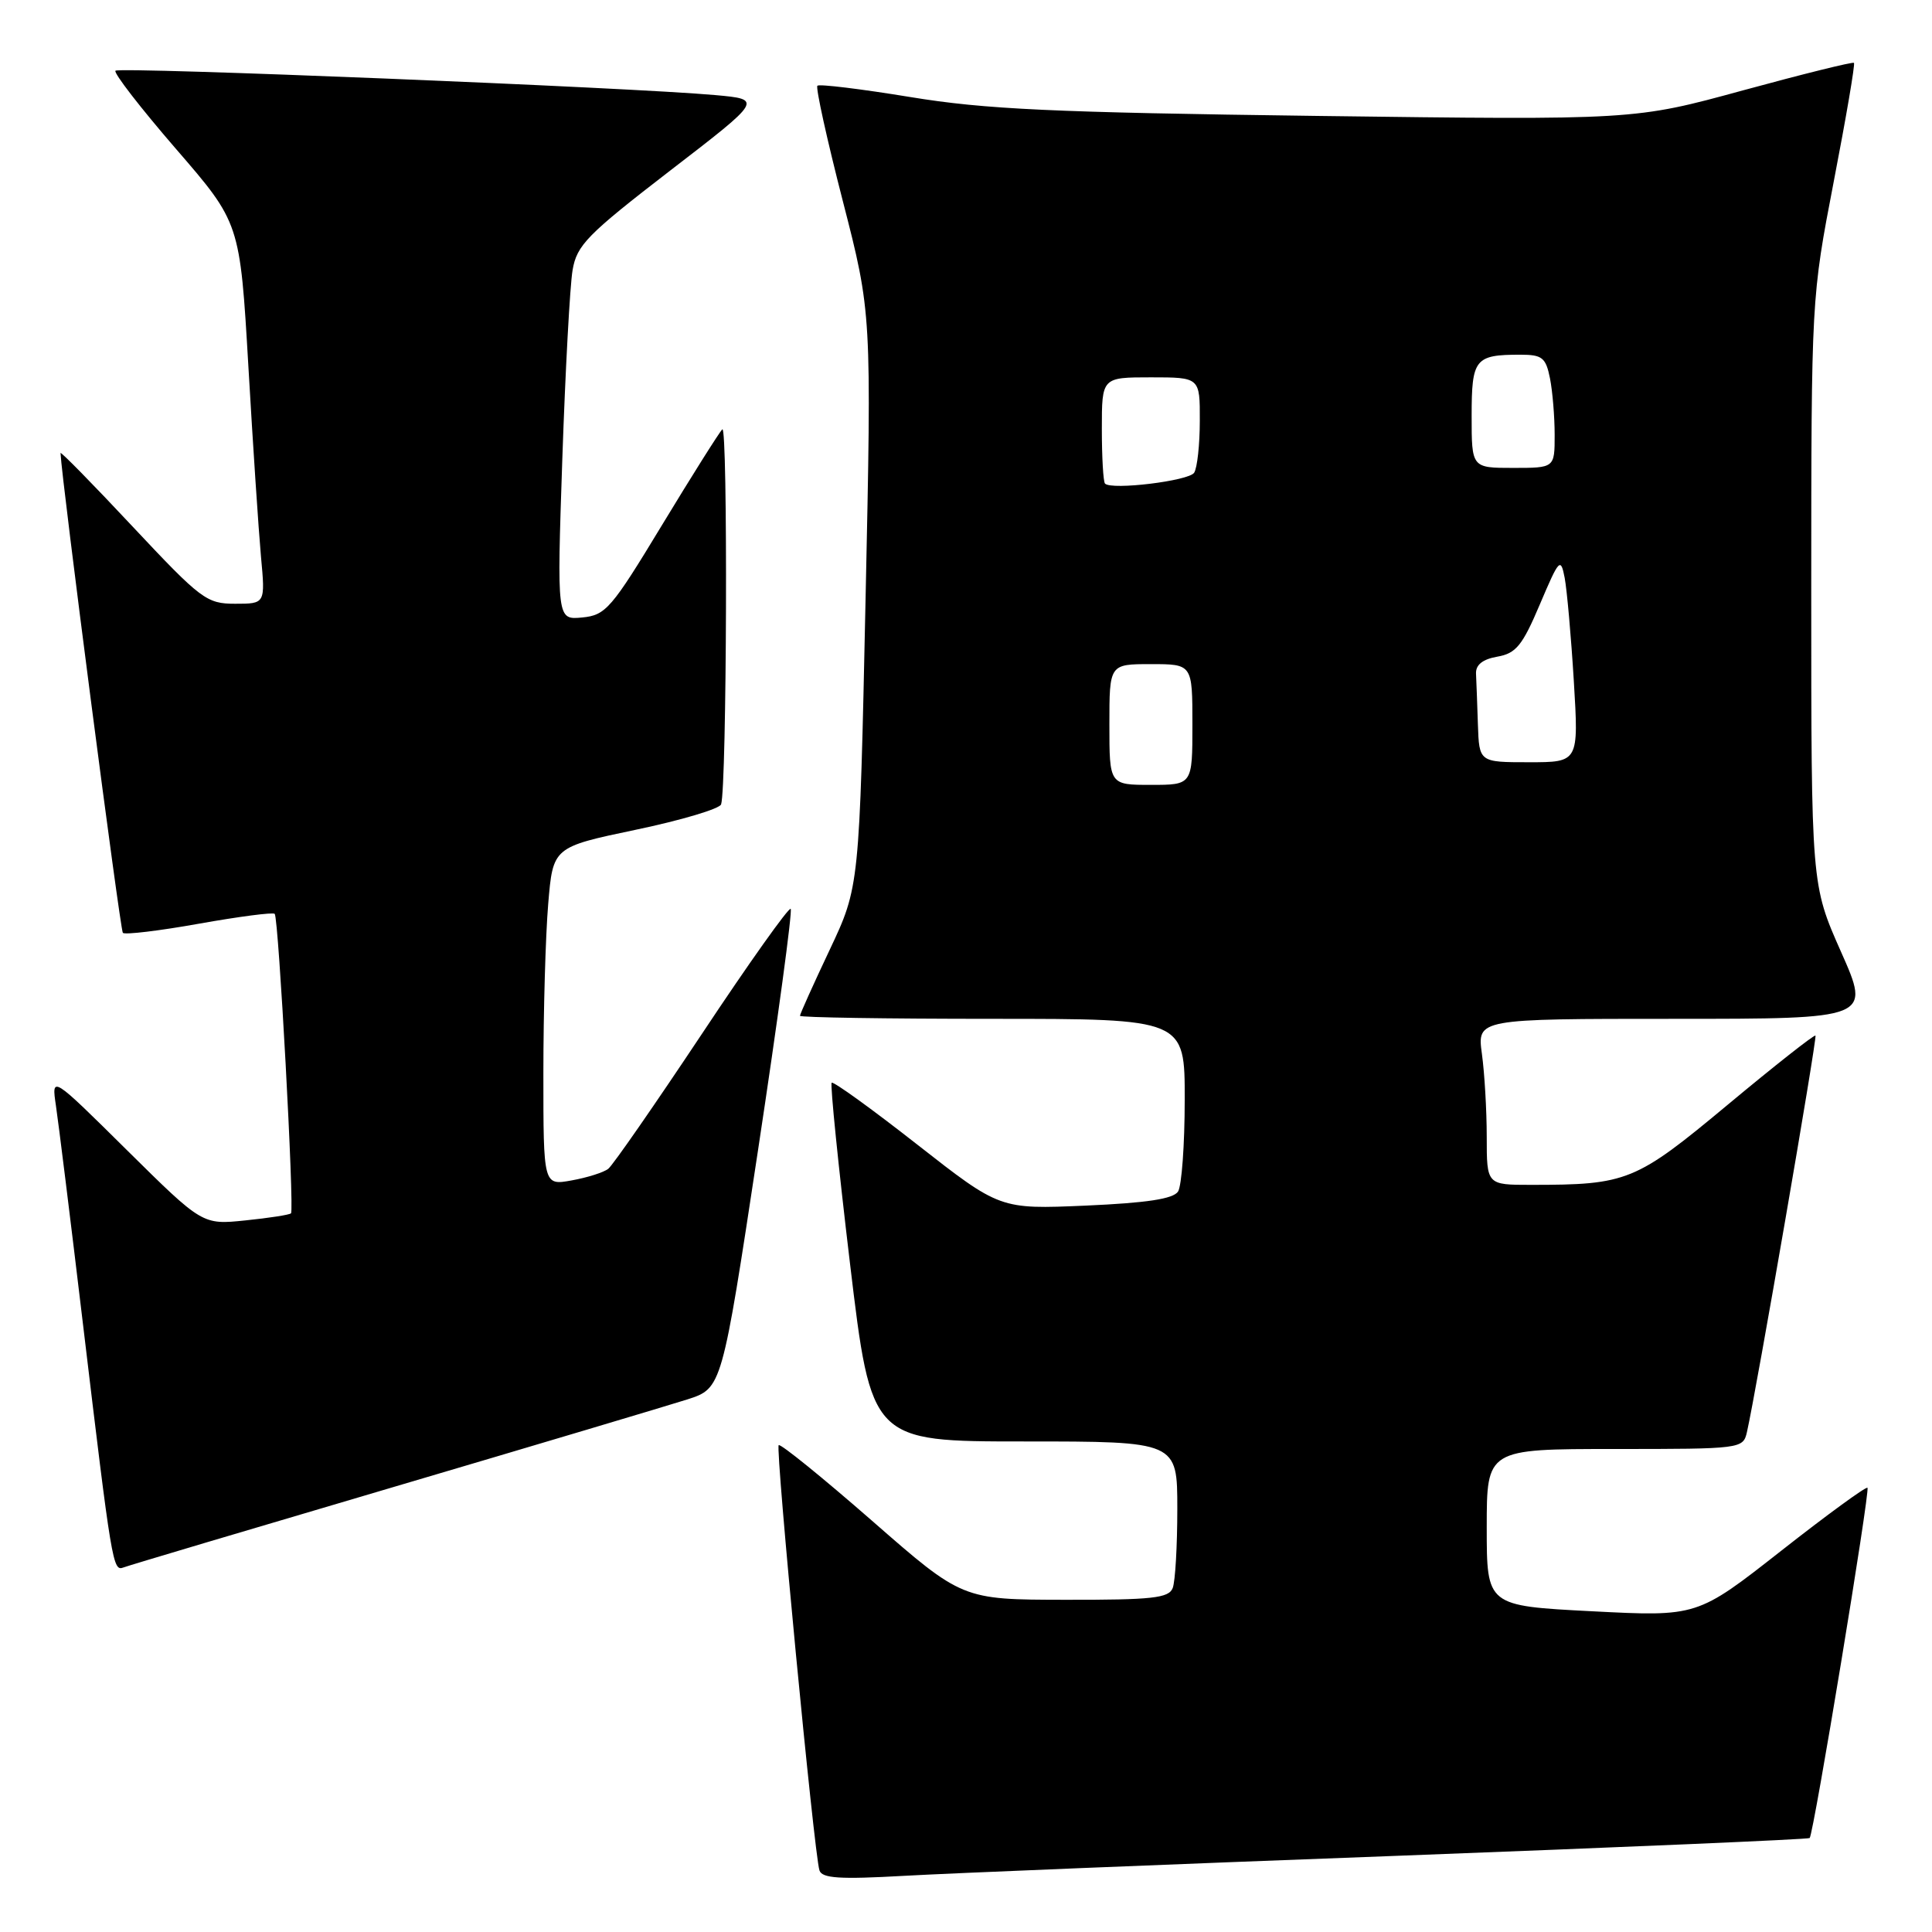 <?xml version="1.0" encoding="UTF-8" standalone="no"?>
<!DOCTYPE svg PUBLIC "-//W3C//DTD SVG 1.1//EN" "http://www.w3.org/Graphics/SVG/1.1/DTD/svg11.dtd" >
<svg xmlns="http://www.w3.org/2000/svg" xmlns:xlink="http://www.w3.org/1999/xlink" version="1.1" viewBox="0 0 256 256">
 <g >
 <path fill="currentColor"
d=" M 184.98 245.91 C 214.95 244.78 239.61 243.72 239.79 243.55 C 240.31 243.03 247.82 197.53 247.45 197.14 C 247.27 196.94 242.11 200.70 236.00 205.50 C 224.89 214.22 224.89 214.22 210.94 213.50 C 197.00 212.78 197.00 212.78 197.00 202.39 C 197.00 192.00 197.00 192.00 213.98 192.00 C 230.77 192.00 230.97 191.97 231.48 189.75 C 232.70 184.41 240.81 137.48 240.56 137.22 C 240.40 137.07 235.18 141.18 228.96 146.36 C 216.71 156.56 215.64 157.00 202.86 157.00 C 197.00 157.00 197.00 157.00 197.00 150.64 C 197.00 147.14 196.71 142.19 196.36 139.64 C 195.73 135.00 195.73 135.00 221.81 135.00 C 247.89 135.00 247.89 135.00 243.94 126.11 C 240.00 117.23 240.00 117.23 240.00 78.36 C 240.01 39.50 240.01 39.50 242.98 24.06 C 244.62 15.57 245.83 8.49 245.66 8.33 C 245.50 8.17 238.89 9.81 230.97 11.97 C 216.57 15.91 216.57 15.91 174.53 15.36 C 139.43 14.90 130.54 14.49 120.63 12.86 C 114.10 11.79 108.55 11.11 108.31 11.36 C 108.06 11.60 109.58 18.49 111.68 26.65 C 115.50 41.50 115.50 41.50 114.69 79.50 C 113.88 117.50 113.88 117.50 109.94 125.85 C 107.77 130.44 106.00 134.37 106.00 134.60 C 106.00 134.82 117.47 135.00 131.50 135.00 C 157.00 135.00 157.00 135.00 156.98 145.75 C 156.98 151.66 156.58 157.12 156.10 157.88 C 155.47 158.86 151.99 159.39 143.86 159.75 C 132.50 160.24 132.50 160.24 121.54 151.66 C 115.52 146.94 110.41 143.25 110.20 143.47 C 109.99 143.68 111.08 154.46 112.63 167.43 C 115.45 191.00 115.45 191.00 135.72 191.00 C 156.00 191.00 156.00 191.00 156.00 199.92 C 156.00 204.82 155.73 209.55 155.39 210.42 C 154.88 211.76 152.67 212.00 141.14 211.98 C 127.50 211.96 127.50 211.96 115.55 201.51 C 108.98 195.77 103.41 191.26 103.18 191.49 C 102.73 191.94 107.87 245.60 108.58 247.83 C 108.91 248.89 111.26 249.04 119.75 248.56 C 125.66 248.22 155.02 247.03 184.98 245.91 Z  M 52.00 197.08 C 70.97 191.48 88.56 186.23 91.08 185.43 C 95.66 183.95 95.66 183.95 100.44 152.42 C 103.07 135.08 105.02 120.69 104.77 120.43 C 104.52 120.18 99.22 127.63 93.01 136.99 C 86.79 146.34 81.21 154.39 80.60 154.87 C 80.00 155.35 77.81 156.04 75.75 156.41 C 72.00 157.09 72.00 157.09 72.00 142.20 C 72.00 134.00 72.29 123.92 72.64 119.78 C 73.27 112.25 73.27 112.25 84.23 109.95 C 90.26 108.69 95.36 107.17 95.55 106.58 C 96.31 104.31 96.46 56.14 95.71 56.89 C 95.28 57.32 91.68 63.04 87.71 69.59 C 81.01 80.66 80.26 81.52 77.14 81.82 C 73.79 82.14 73.79 82.14 74.51 60.82 C 74.91 49.09 75.52 37.83 75.87 35.79 C 76.43 32.48 77.81 31.08 88.78 22.62 C 101.06 13.17 101.06 13.17 94.78 12.60 C 83.63 11.59 15.83 8.84 15.30 9.37 C 15.02 9.65 18.62 14.30 23.30 19.71 C 31.80 29.53 31.80 29.53 32.91 48.52 C 33.51 58.96 34.27 70.31 34.58 73.75 C 35.16 80.00 35.16 80.00 31.16 80.00 C 27.38 80.00 26.64 79.44 17.58 69.78 C 12.31 64.15 8.01 59.77 8.02 60.03 C 8.17 63.59 15.92 123.25 16.28 123.61 C 16.55 123.88 21.10 123.34 26.39 122.39 C 31.68 121.45 36.18 120.86 36.40 121.09 C 36.92 121.62 39.02 160.32 38.56 160.77 C 38.37 160.97 35.65 161.39 32.52 161.71 C 26.83 162.30 26.83 162.30 16.82 152.40 C 6.82 142.50 6.82 142.50 7.41 146.50 C 7.74 148.70 9.36 161.75 11.00 175.50 C 14.81 207.35 14.95 208.23 16.35 207.70 C 16.98 207.45 33.02 202.68 52.00 197.08 Z  M 147.00 96.00 C 147.00 88.00 147.00 88.00 152.50 88.00 C 158.00 88.00 158.00 88.00 158.00 96.00 C 158.00 104.00 158.00 104.00 152.50 104.00 C 147.00 104.00 147.00 104.00 147.00 96.00 Z  M 195.83 96.00 C 195.74 93.25 195.63 90.22 195.58 89.26 C 195.53 88.09 196.46 87.35 198.41 87.01 C 200.88 86.58 201.73 85.53 204.04 80.08 C 206.61 74.03 206.80 73.83 207.33 76.58 C 207.63 78.19 208.18 84.34 208.54 90.25 C 209.19 101.00 209.19 101.00 202.60 101.00 C 196.00 101.00 196.00 101.00 195.83 96.00 Z  M 146.42 64.08 C 146.19 63.85 146.00 60.59 146.00 56.83 C 146.00 50.00 146.00 50.00 152.50 50.00 C 159.00 50.00 159.00 50.00 158.98 55.75 C 158.98 58.91 158.64 62.01 158.23 62.64 C 157.54 63.72 147.30 64.97 146.42 64.08 Z  M 195.00 55.11 C 195.00 47.54 195.43 47.00 201.46 47.00 C 204.35 47.00 204.83 47.38 205.38 50.13 C 205.72 51.84 206.00 55.22 206.00 57.63 C 206.00 62.00 206.00 62.00 200.50 62.00 C 195.00 62.00 195.00 62.00 195.00 55.11 Z "/>
</g>
</svg>